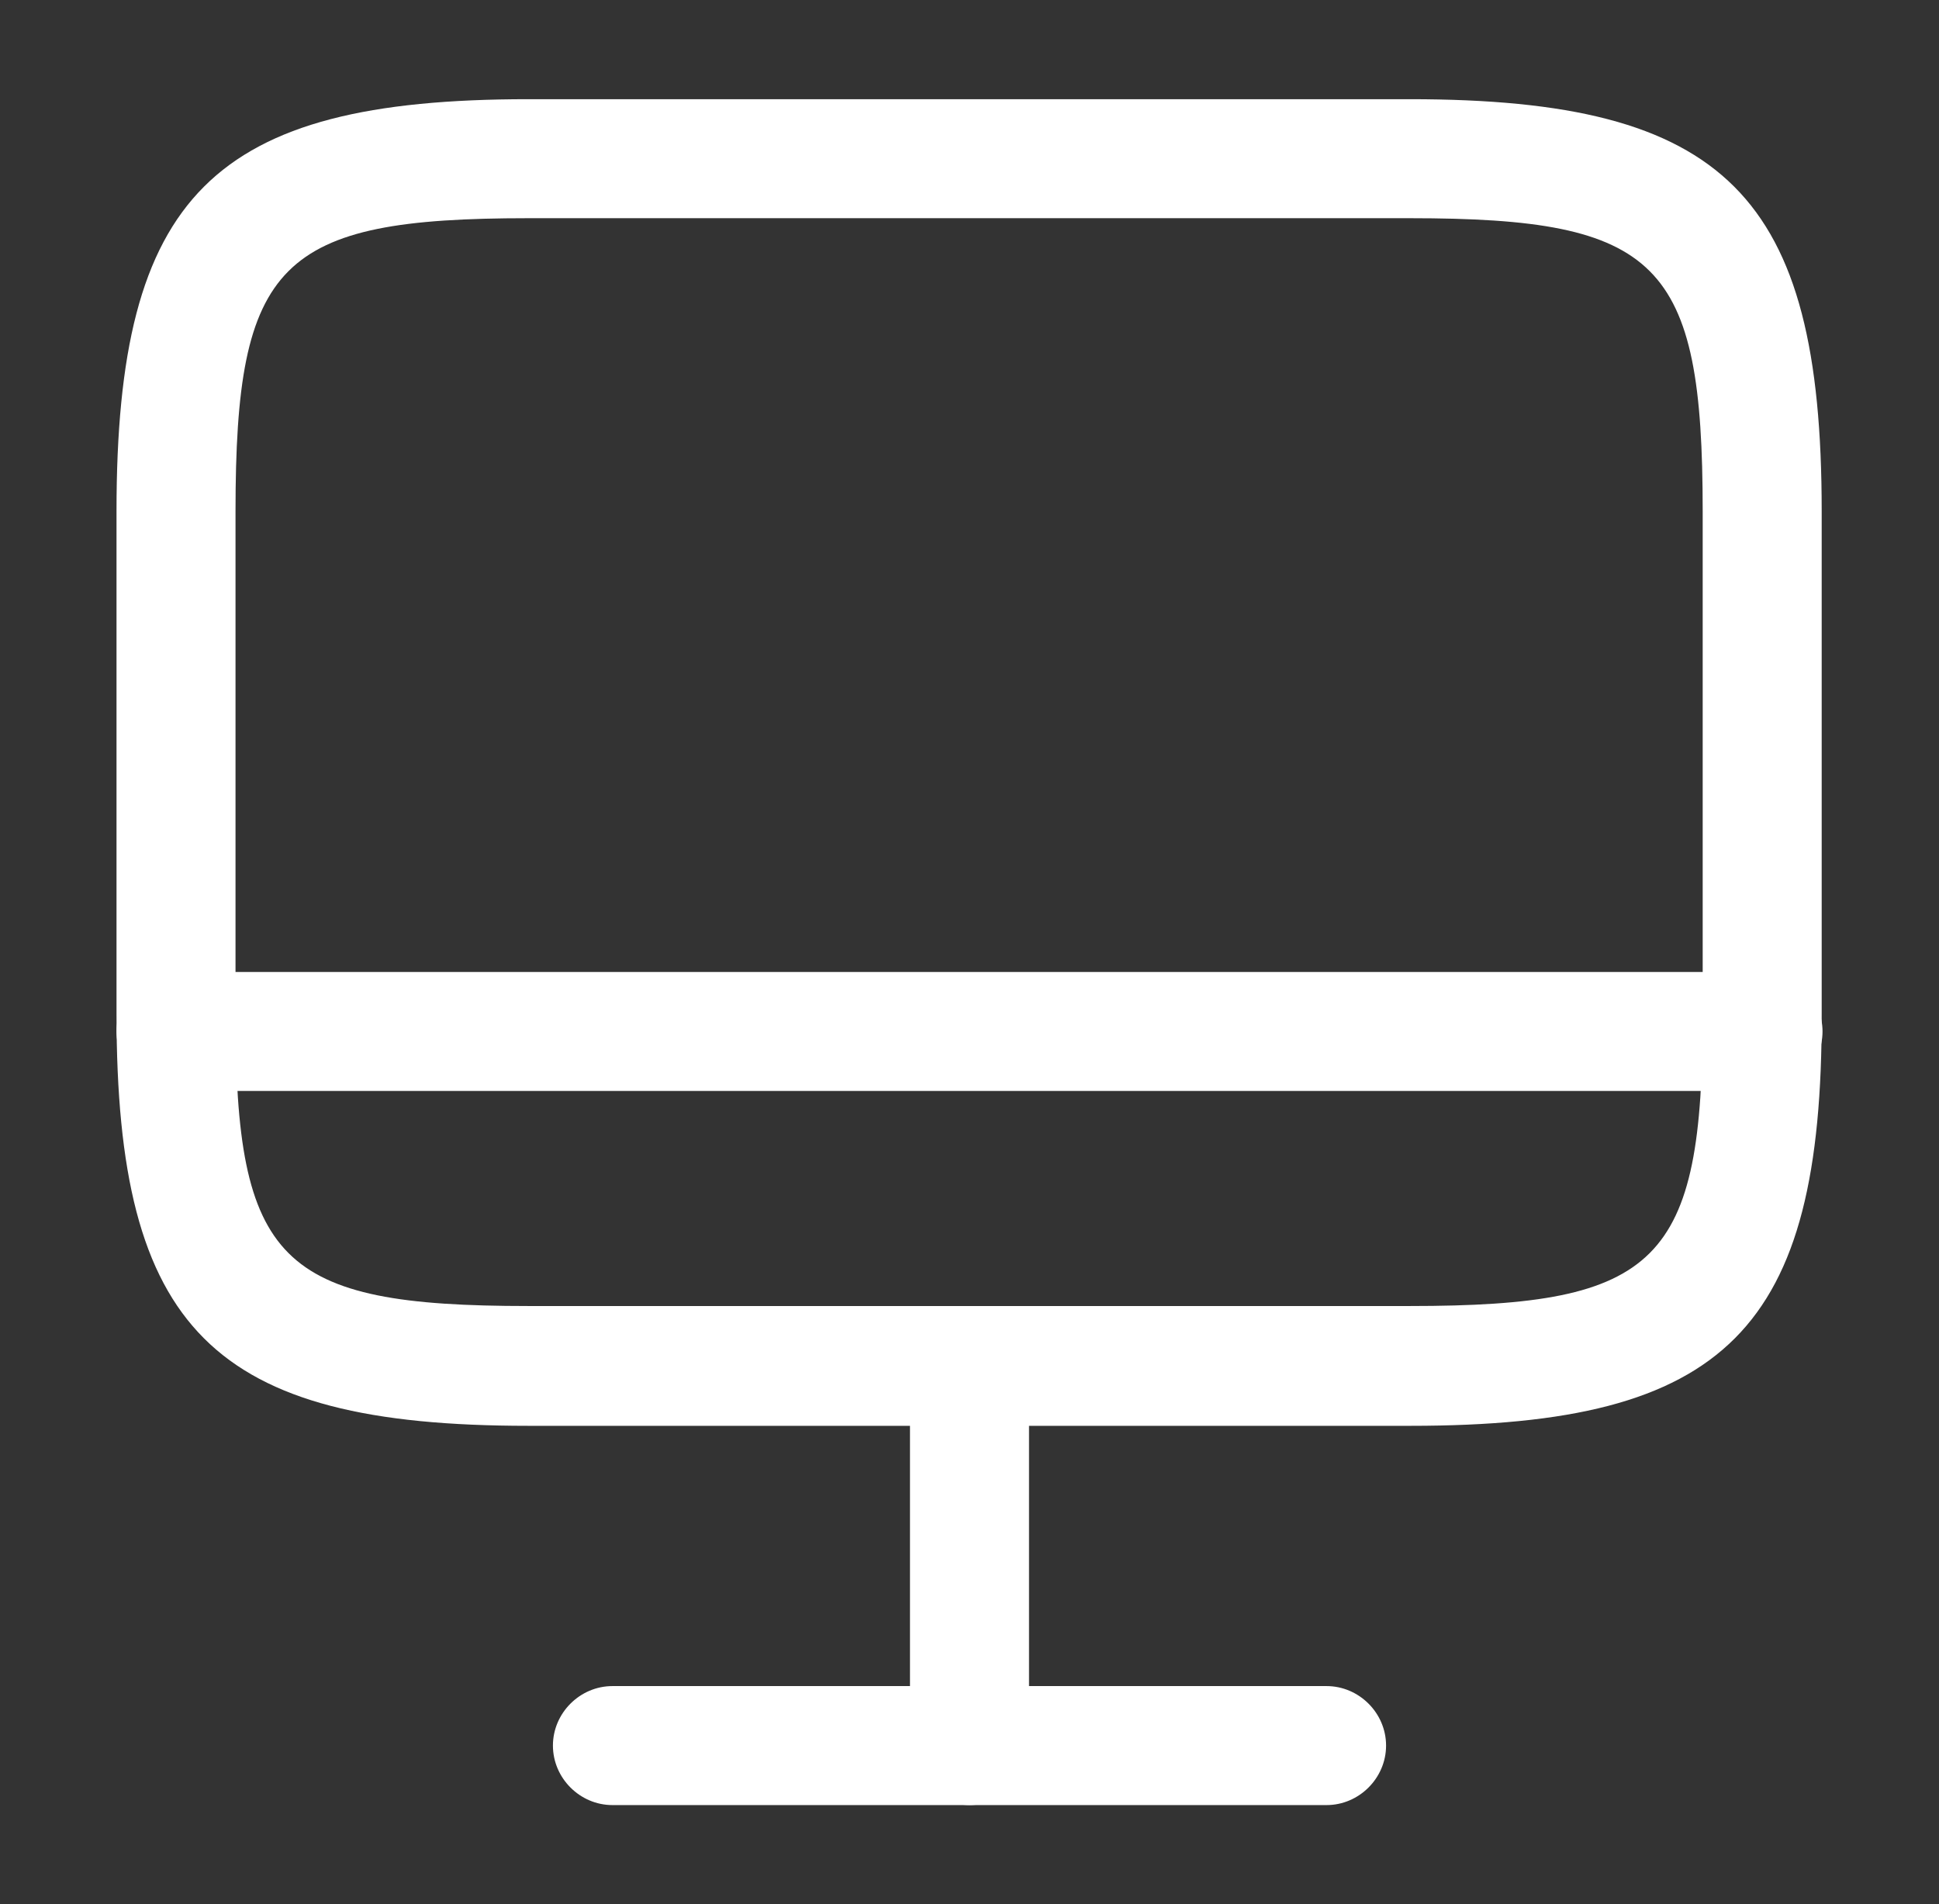 <svg width="56" height="55" viewBox="0 0 56 55" fill="none" xmlns="http://www.w3.org/2000/svg">
<rect x="0" y="0" width="56" height="55" fill="#333333" stroke="none"/>
<path d="M40.742 41.181H15.258C6.138 41.181 3.365 38.408 3.365 29.288V14.758C3.365 5.638 6.138 2.865 15.258 2.865H40.719C49.84 2.865 52.612 5.638 52.612 14.758V29.265C52.636 38.408 49.862 41.181 40.742 41.181ZM15.258 6.302C8.063 6.302 6.802 7.563 6.802 14.758V29.265C6.802 36.461 8.063 37.721 15.258 37.721H40.719C47.915 37.721 49.175 36.461 49.175 29.265V14.758C49.175 7.563 47.915 6.302 40.719 6.302H15.258V6.302Z" fill="white"/>
<path d="M28 52.135C27.06 52.135 26.281 51.356 26.281 50.417V39.462C26.281 38.523 27.06 37.744 28 37.744C28.94 37.744 29.719 38.523 29.719 39.462V50.417C29.719 51.356 28.94 52.135 28 52.135Z" fill="white"/>
<path d="M50.917 31.51H5.083C4.144 31.51 3.365 30.731 3.365 29.791C3.365 28.852 4.144 28.073 5.083 28.073H50.917C51.856 28.073 52.636 28.852 52.636 29.791C52.636 30.731 51.856 31.51 50.917 31.51Z" fill="white"/>
<path d="M38.312 52.135H17.688C16.748 52.135 15.969 51.356 15.969 50.416C15.969 49.477 16.748 48.698 17.688 48.698H38.312C39.252 48.698 40.031 49.477 40.031 50.416C40.031 51.356 39.252 52.135 38.312 52.135Z" fill="white"/>
</svg>
